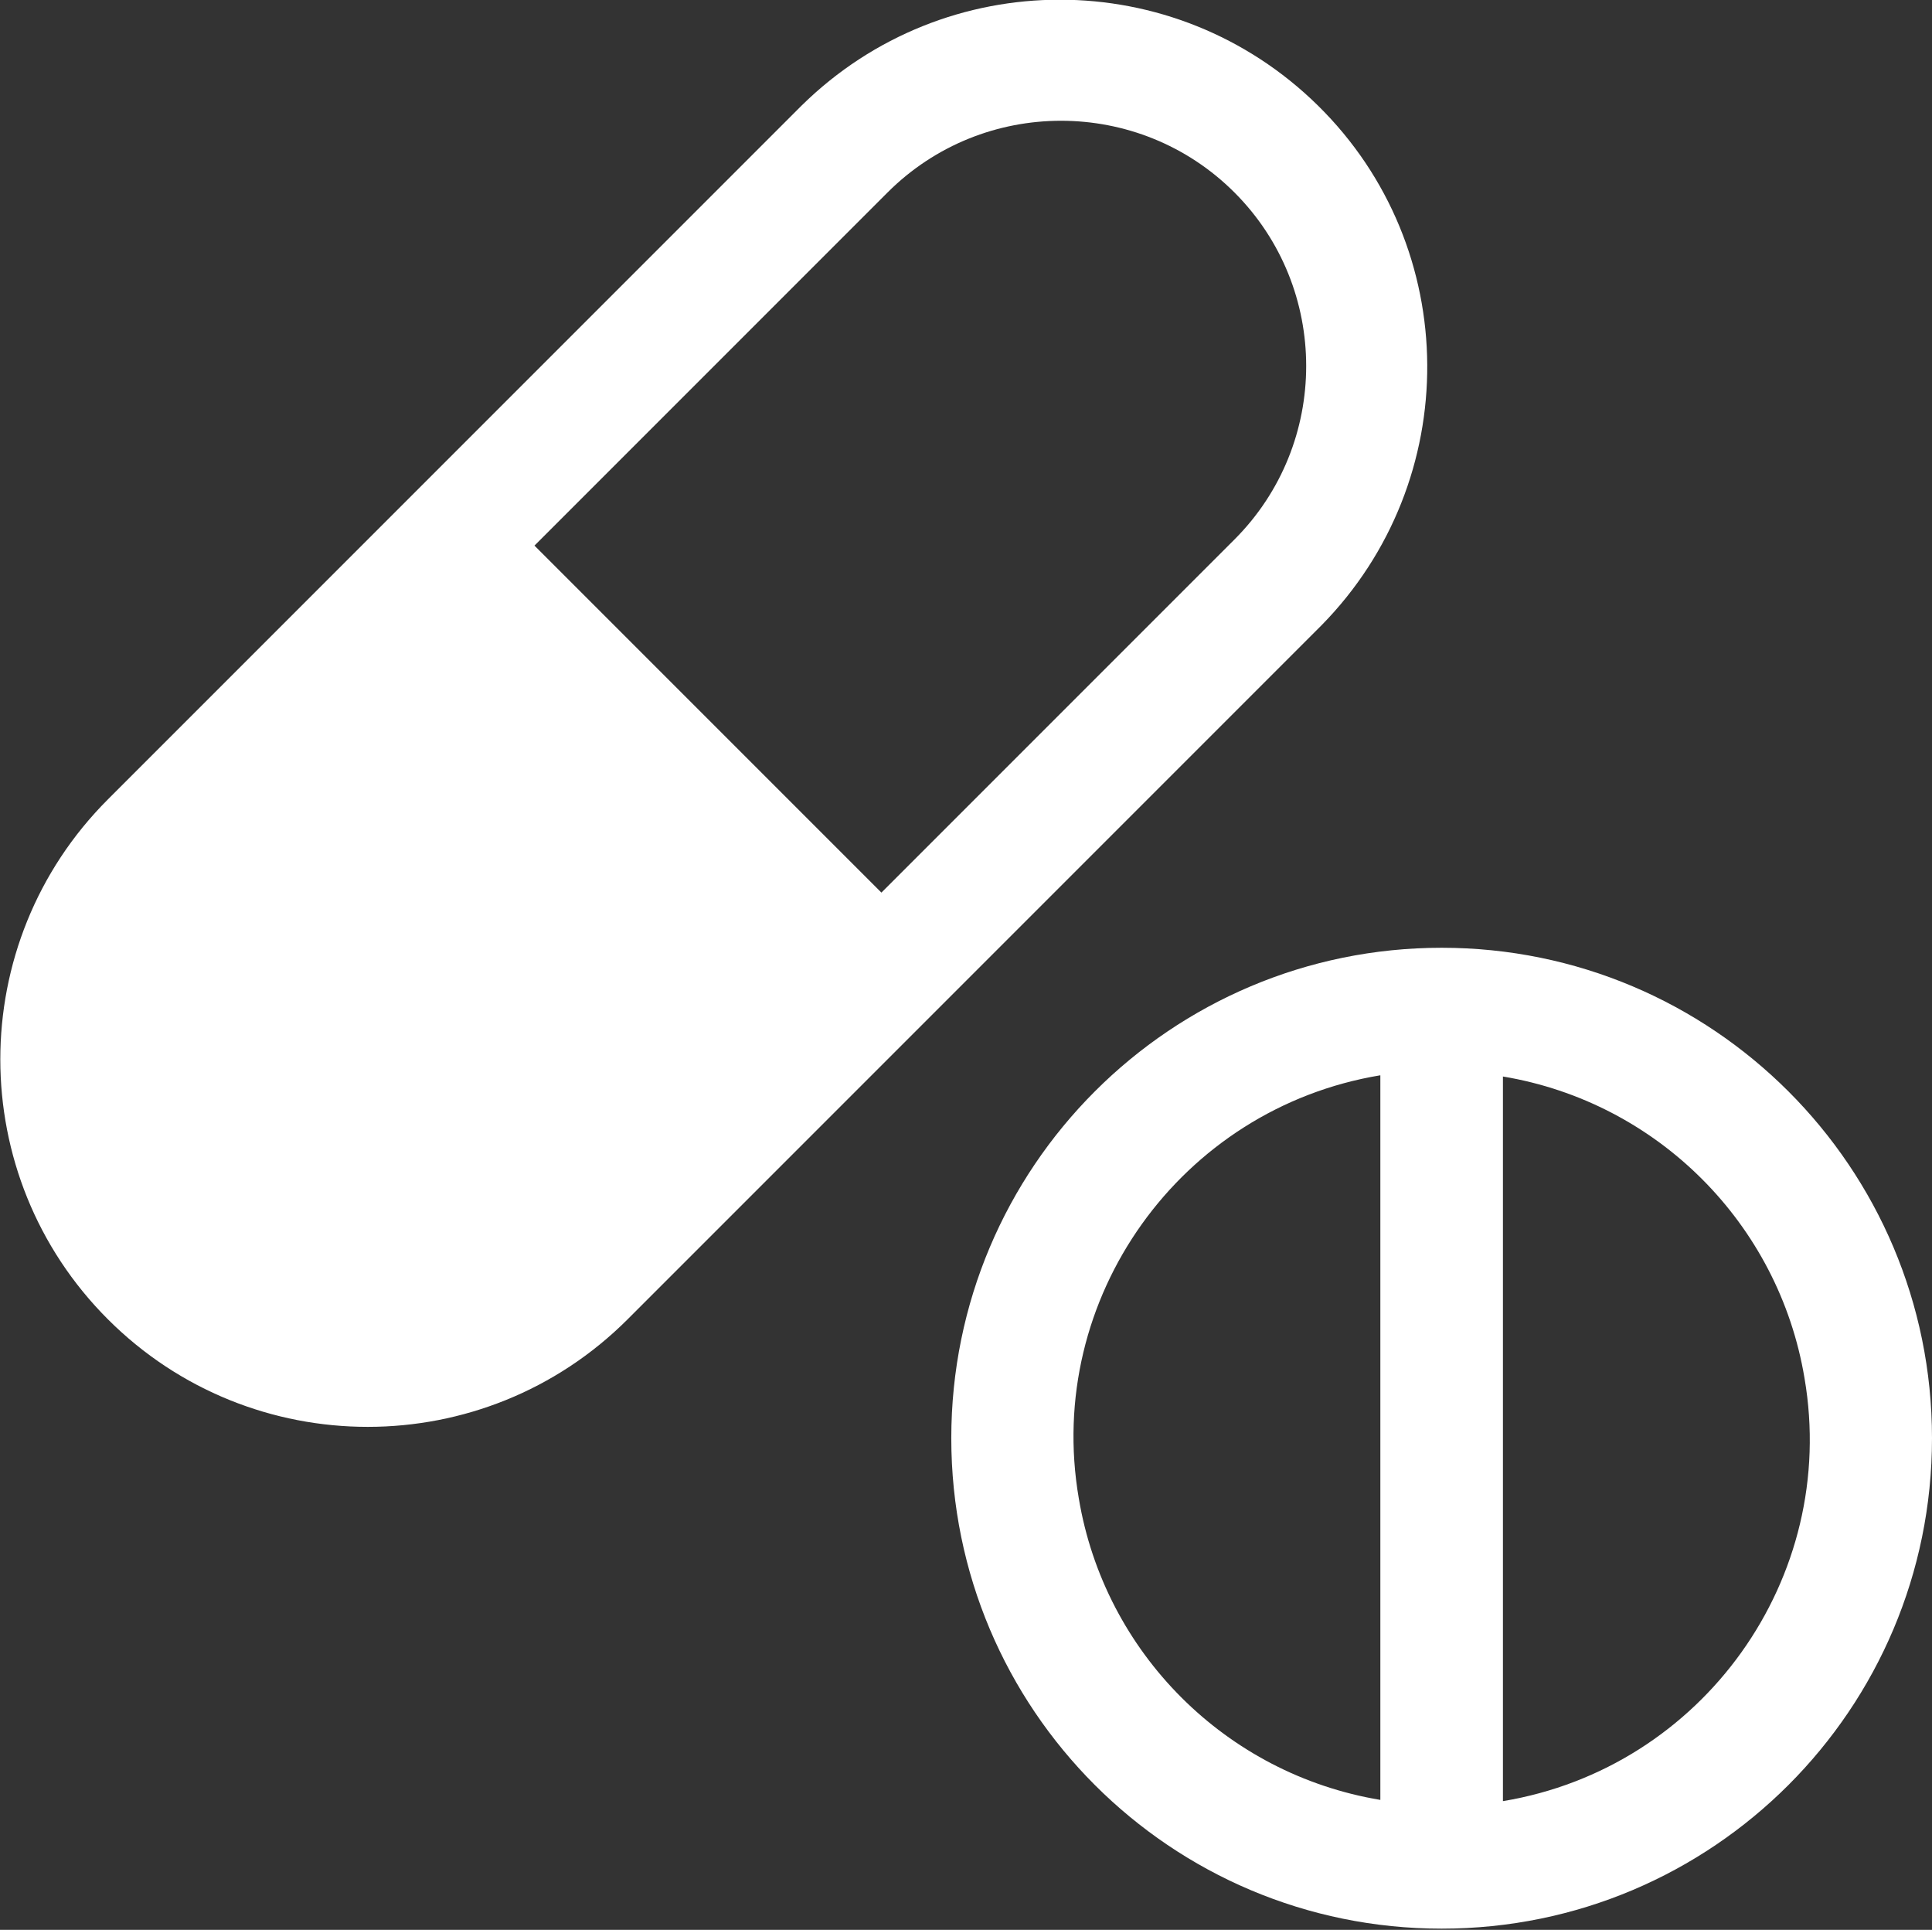<?xml version="1.0" encoding="UTF-8"?><svg id="Layer_1" xmlns="http://www.w3.org/2000/svg" viewBox="0 0 15.76 15.74"><rect x="0" y="0" width="15.76" height="15.74" fill="#333333" stroke="none"/><defs><style>.cls-1{fill:#fff;fill-rule:evenodd;}</style></defs><path class="cls-1" d="M10.78,5.1c1.16-1.18,1.15-3.08-.03-4.24-1.17-1.15-3.04-1.15-4.21,0L.88,6.52c-1.17,1.17-1.17,3.07,0,4.24,1.17,1.17,3.07,1.17,4.24,0l5.66-5.66h0Zm-6.41-.66L7.24,1.57c.78-.78,2.05-.78,2.83,0,.78,.78,.78,2.05,0,2.83l-2.88,2.88s-2.83-2.83-2.83-2.83Zm7.39,3.29c2.21,0,4,1.79,4,4s-1.79,4-4,4-4-1.79-4-4,1.79-4,4-4Zm-.5,1.04c-1.63,.27-2.74,1.82-2.46,3.45,.21,1.26,1.2,2.25,2.46,2.46v-5.92h0Zm1,5.92c1.63-.27,2.74-1.82,2.46-3.45-.21-1.26-1.2-2.25-2.46-2.46v5.92Z"/></svg>